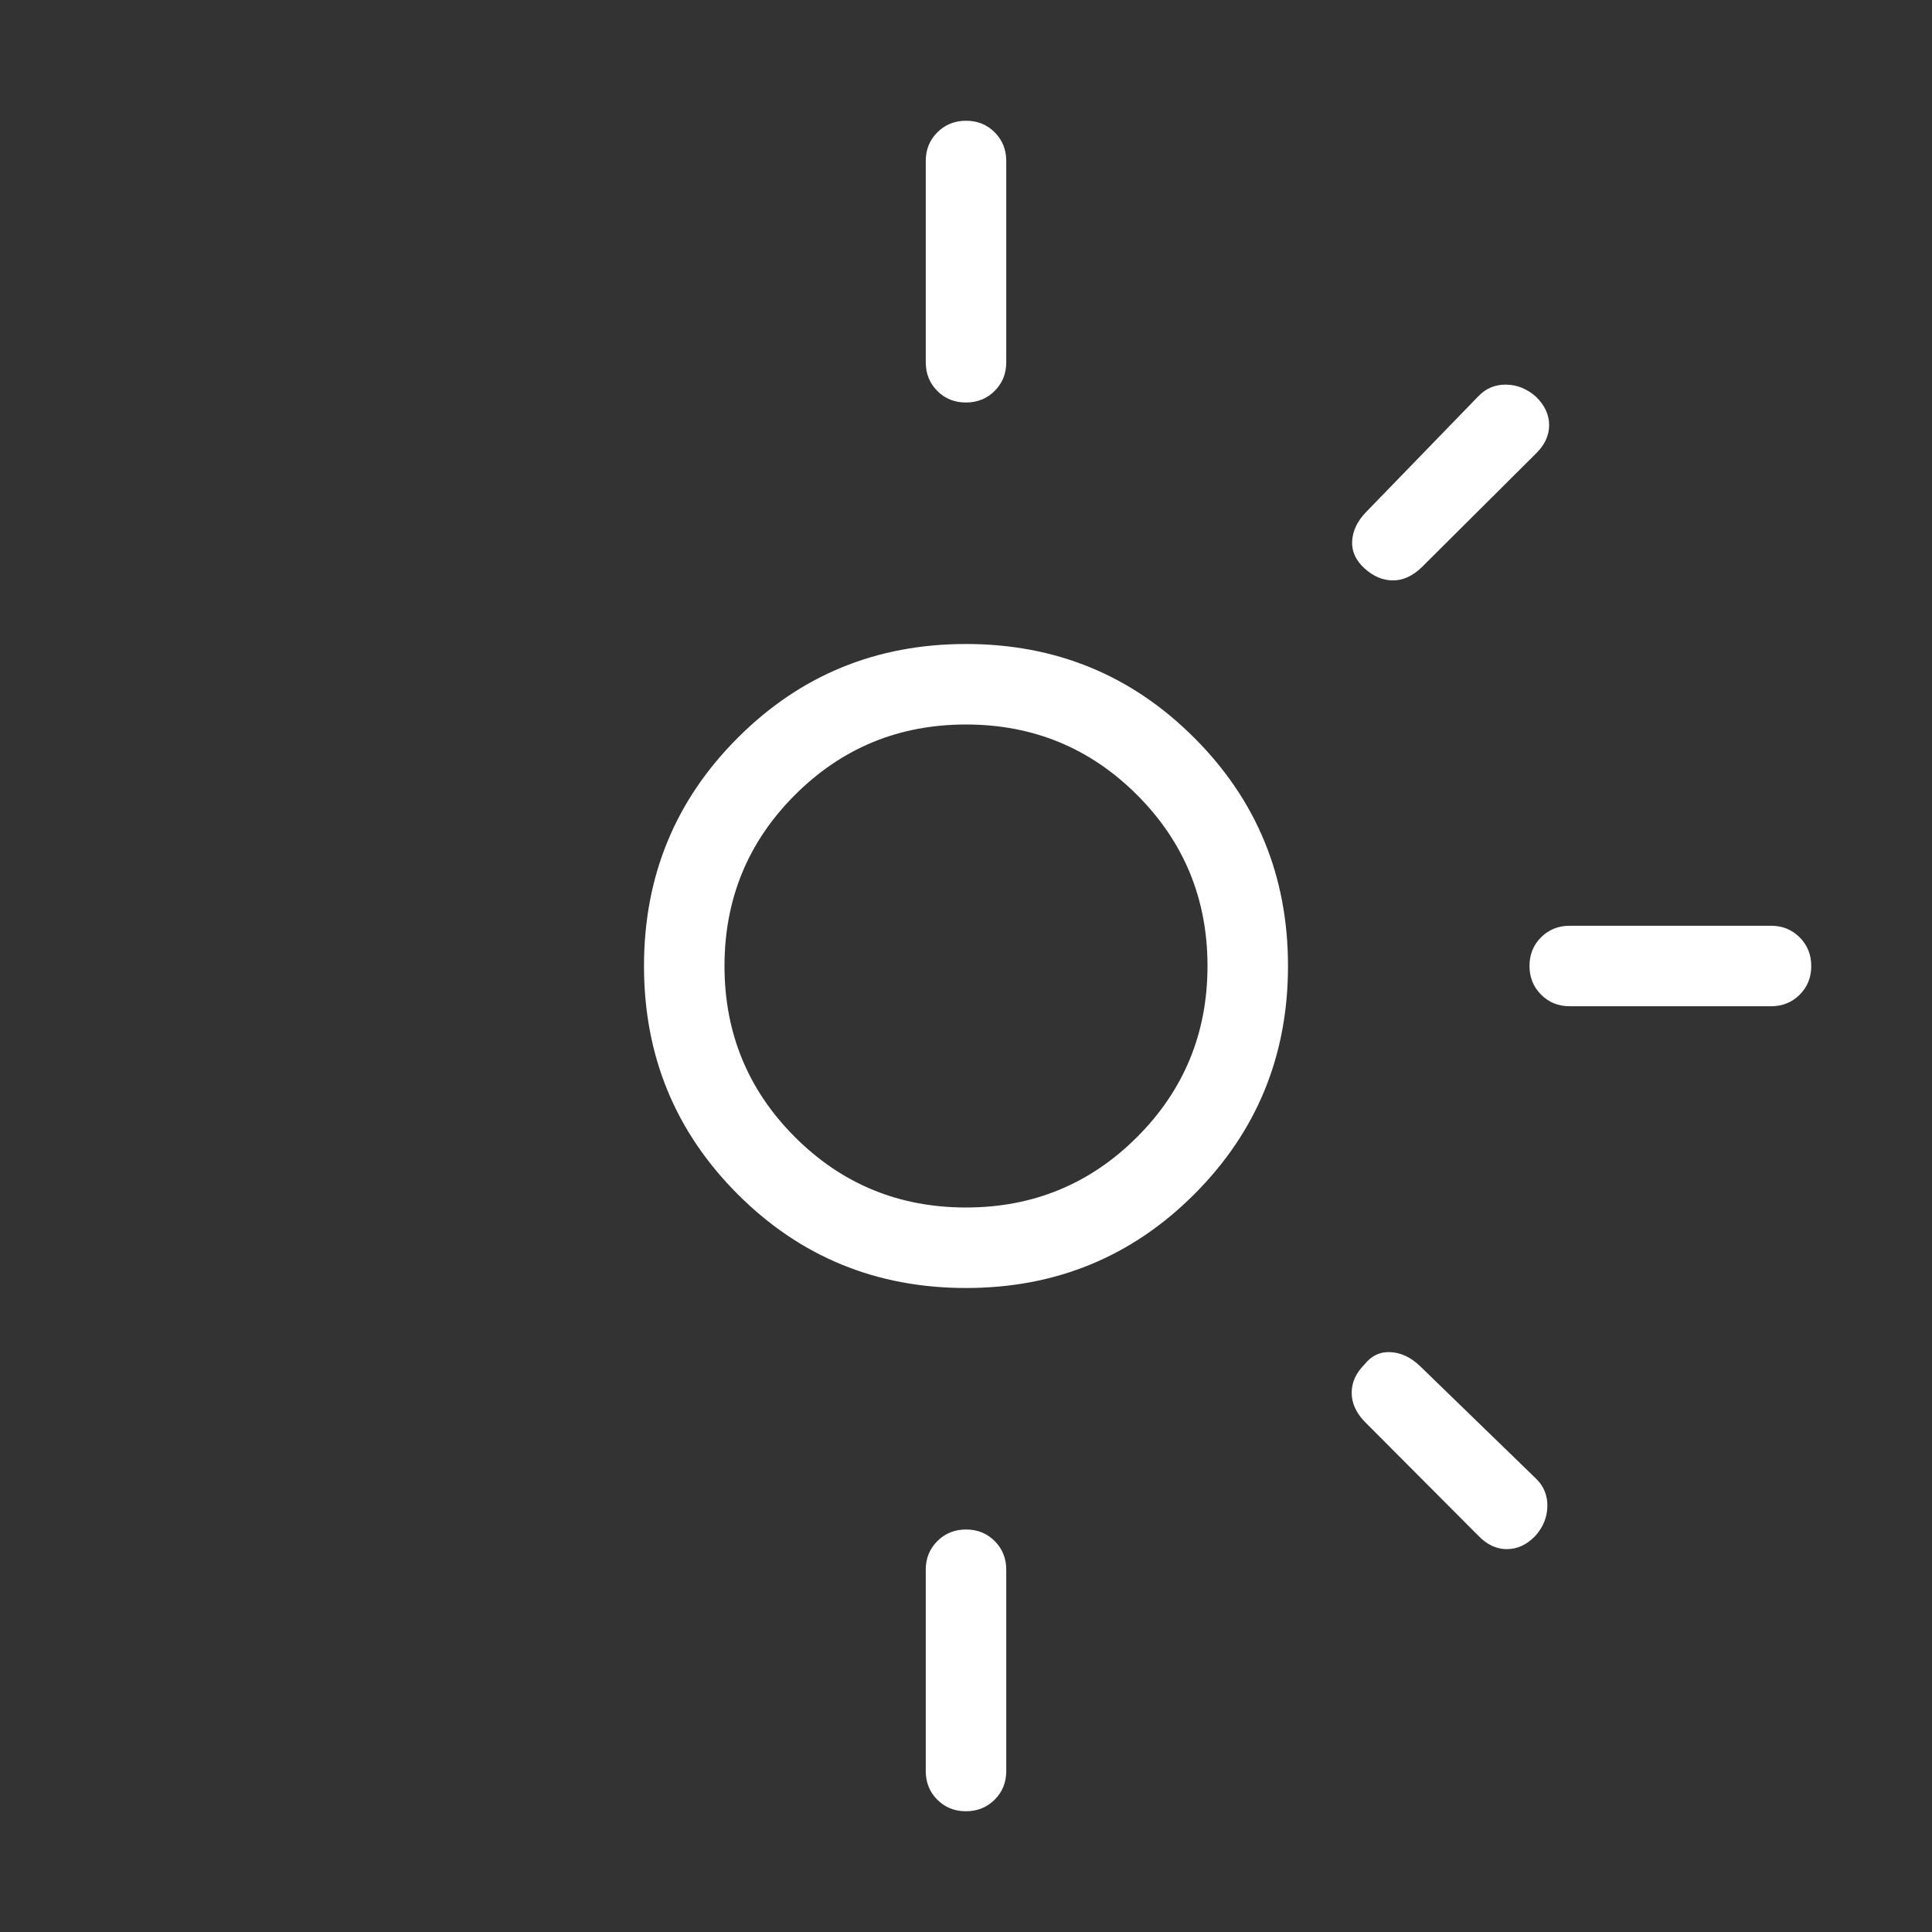 <svg width="24" height="24" viewBox="0 0 24 24" fill="none" xmlns="http://www.w3.org/2000/svg">
<rect x="0" y="0" width="24" height="24" fill="#333333" stroke="none"/>
<mask id="mask0_1517_2486" style="mask-type:alpha" maskUnits="userSpaceOnUse" x="0" y="0" width="24" height="24">
<rect y="6.10352e-05" width="24" height="24" fill="#D9D9D9"/>
</mask>
<g mask="url(#mask0_1517_2486)">
<path d="M12 15C12.833 15 13.542 14.708 14.125 14.125C14.708 13.542 15 12.833 15 12C15 11.167 14.708 10.458 14.125 9.875C13.542 9.292 12.833 9 12 9C11.167 9 10.458 9.292 9.875 9.875C9.292 10.458 9 11.167 9 12C9 12.833 9.292 13.542 9.875 14.125C10.458 14.708 11.167 15 12 15ZM12 16C10.886 16 9.941 15.612 9.165 14.836C8.388 14.059 8 13.114 8 12C8 10.886 8.388 9.941 9.165 9.165C9.941 8.388 10.886 8 12 8C13.114 8 14.059 8.388 14.835 9.165C15.612 9.941 16 10.886 16 12C16 13.114 15.612 14.059 14.835 14.836C14.059 15.612 13.114 16 12 16ZM19.5 12.5C19.358 12.5 19.24 12.452 19.144 12.356C19.048 12.26 19 12.141 19 11.999C19 11.857 19.048 11.739 19.144 11.643C19.24 11.548 19.358 11.5 19.5 11.5H22C22.142 11.5 22.26 11.548 22.356 11.644C22.452 11.74 22.5 11.859 22.5 12.001C22.5 12.143 22.452 12.261 22.356 12.357C22.26 12.452 22.142 12.5 22 12.5H19.5ZM11.999 5C11.857 5 11.739 4.952 11.643 4.856C11.548 4.76 11.5 4.642 11.5 4.5V2C11.5 1.858 11.548 1.74 11.644 1.644C11.74 1.548 11.859 1.5 12.001 1.5C12.143 1.5 12.261 1.548 12.357 1.644C12.452 1.74 12.5 1.858 12.5 2V4.5C12.5 4.642 12.452 4.76 12.356 4.856C12.26 4.952 12.141 5 11.999 5ZM11.999 22.5C11.857 22.5 11.739 22.452 11.643 22.356C11.548 22.261 11.5 22.142 11.5 22V19.5C11.5 19.358 11.548 19.24 11.644 19.144C11.74 19.048 11.859 19 12.001 19C12.143 19 12.261 19.048 12.357 19.144C12.452 19.24 12.5 19.358 12.5 19.5V22C12.5 22.142 12.452 22.261 12.356 22.356C12.26 22.452 12.141 22.5 11.999 22.5ZM18.366 19.079L16.95 17.658C16.844 17.547 16.791 17.429 16.791 17.301C16.791 17.173 16.844 17.056 16.95 16.95C17.037 16.84 17.146 16.789 17.277 16.797C17.408 16.805 17.528 16.863 17.639 16.969L19.079 18.366C19.176 18.459 19.224 18.574 19.222 18.71C19.22 18.846 19.171 18.969 19.073 19.079C18.967 19.189 18.849 19.244 18.719 19.244C18.59 19.244 18.472 19.189 18.366 19.079ZM16.95 7.06C16.84 6.96 16.789 6.846 16.797 6.718C16.805 6.591 16.863 6.472 16.969 6.362L18.366 4.921C18.459 4.824 18.574 4.776 18.709 4.778C18.846 4.78 18.969 4.83 19.079 4.927C19.189 5.033 19.244 5.151 19.244 5.281C19.244 5.41 19.189 5.528 19.079 5.635L17.658 7.05C17.547 7.156 17.429 7.21 17.304 7.21C17.178 7.21 17.06 7.16 16.95 7.06Z" fill="white"/>
</g>
</svg>

